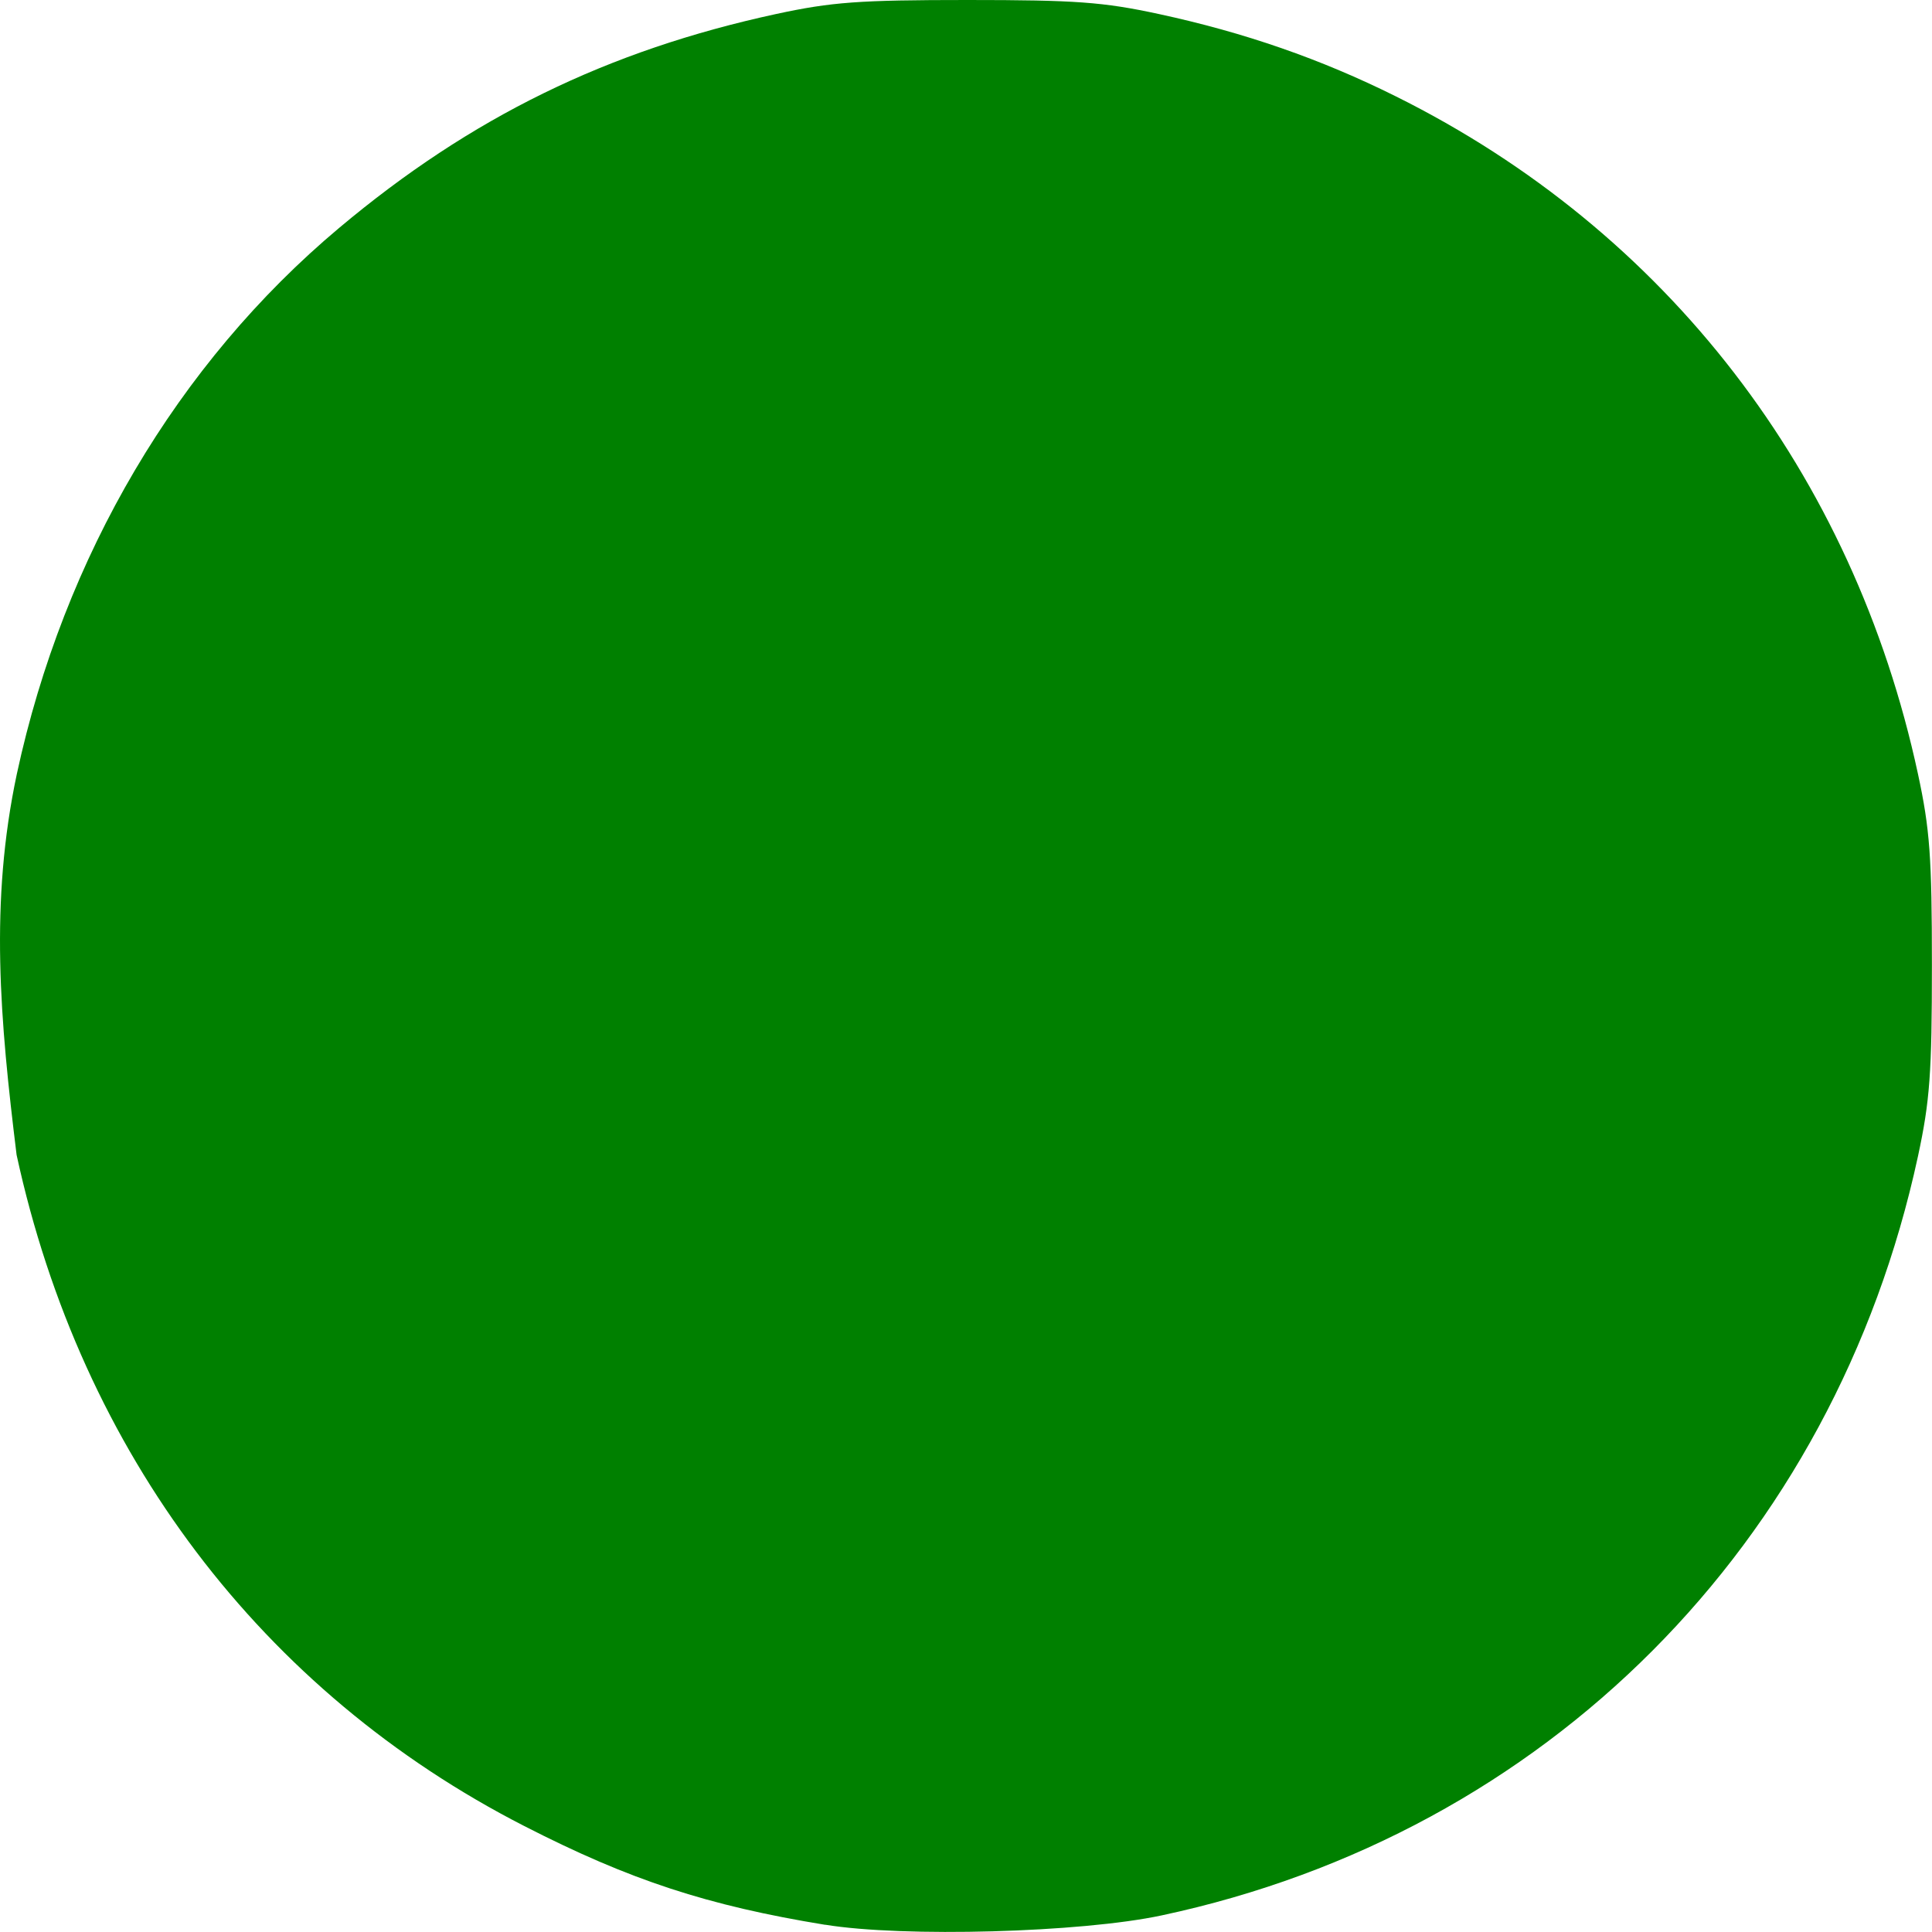<?xml version="1.0" encoding="UTF-8" standalone="no"?>
<!-- Created with Inkscape (http://www.inkscape.org/) -->

<svg
   width="22mm"
   height="22mm"
   viewBox="0 0 22 22"
   version="1.1"
   id="svg1131"
   inkscape:version="1.1.2 (0a00cf5339, 2022-02-04)"
   sodipodi:docname="btn-toggle-off.svg"
   xmlns:inkscape="http://www.inkscape.org/namespaces/inkscape"
   xmlns:sodipodi="http://sodipodi.sourceforge.net/DTD/sodipodi-0.dtd"
   xmlns="http://www.w3.org/2000/svg"
   xmlns:svg="http://www.w3.org/2000/svg">
  <sodipodi:namedview
     id="namedview1133"
     pagecolor="#ffffff"
     bordercolor="#666666"
     borderopacity="1.0"
     inkscape:pageshadow="2"
     inkscape:pageopacity="0.0"
     inkscape:pagecheckerboard="0"
     inkscape:document-units="mm"
     showgrid="false"
     inkscape:zoom="4.0245124"
     inkscape:cx="50.068177"
     inkscape:cy="48.701552"
     inkscape:window-width="1920"
     inkscape:window-height="1001"
     inkscape:window-x="0"
     inkscape:window-y="0"
     inkscape:window-maximized="1"
     inkscape:current-layer="layer1" />
  <defs
     id="defs1128" />
  <g
     inkscape:label="Capa 1"
     inkscape:groupmode="layer"
     id="layer1">
    <path
       style="fill:#008000;stroke-width:0.07"
       d="M 9.396,21.918 C 8.056,21.699 7.174,21.41 5.971,20.794 2.983,19.265 0.927,16.547 0.189,13.151 -2.0641711e-5,11.613 -0.12,10.279 0.192,8.812 0.727,6.333 2.02,4.141 3.861,2.596 5.363,1.335 6.914,0.576 8.84,0.159 9.471,0.023 9.783,9.0420615e-8 11.016,9.0420615e-8 c 1.232,0 1.546,0.023 2.177,0.159 0.978,0.211 1.848,0.513 2.703,0.939 3.081,1.532 5.206,4.29 5.944,7.714 0.136,0.631 0.159,0.945 0.159,2.178 0,1.234 -0.023,1.546 -0.159,2.178 -0.954,4.417 -4.235,7.71 -8.612,8.643 -0.917,0.196 -2.942,0.252 -3.832,0.106 z"
       id="path39"
       sodipodi:nodetypes="ssccssscssscsss"
       inkscape:export-filename="/home/julian-guerrero/buttoncheck.png"
       inkscape:export-xdpi="6.7399998"
       inkscape:export-ydpi="6.7399998" />
  </g>
</svg>
